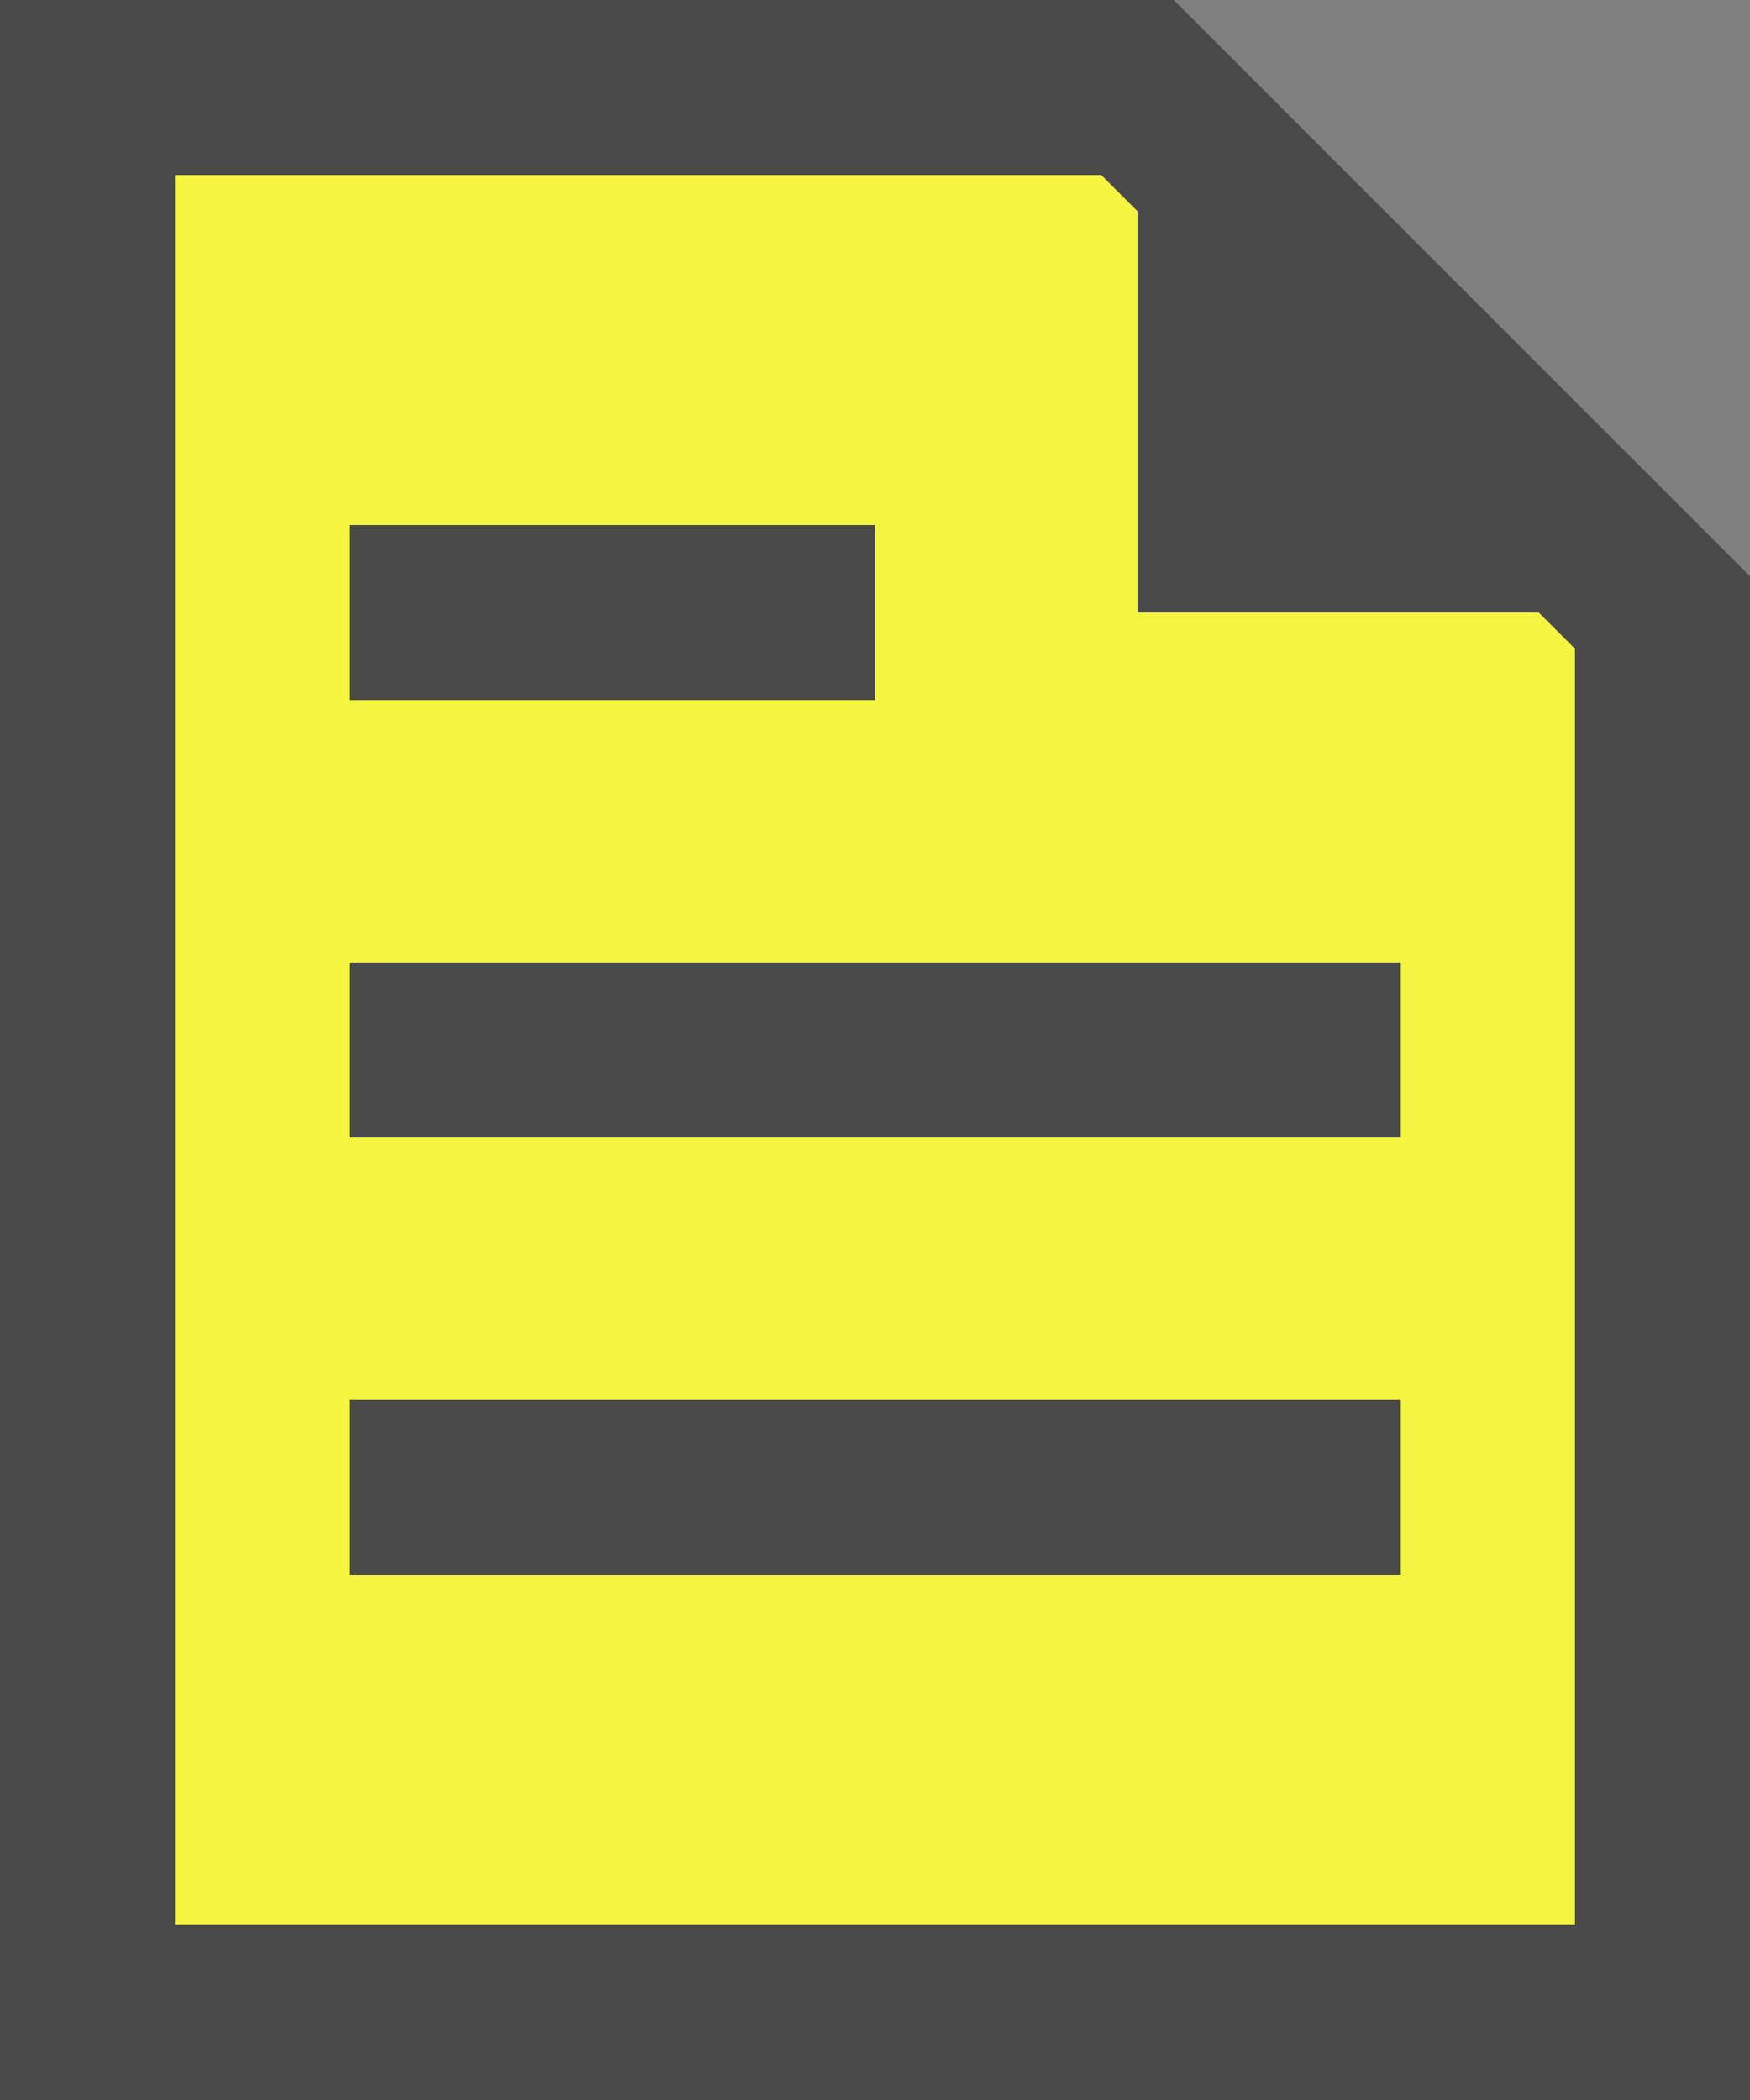 <svg xmlns="http://www.w3.org/2000/svg" width="20" height="24" viewBox="0 0 20 24">
    <rect x="0" y="0" width="20" height="24" fill="#808080" stroke="none"/>
    <g fill="none" fill-rule="evenodd">
        <path d="M-2 0h24v24H-2z"/>
        <path fill="#4A4A4A" stroke="#111" stroke-width="2" d="M13 1v6h6"/>
        <path fill="#F5F542" stroke="#4A4A4A" stroke-linecap="square" stroke-width="2" d="M13 1H1v22h18V7z"/>
        <path fill="#4A4A4A" d="M13 1v6h6z"/>
        <path stroke="#4A4A4A" stroke-linecap="square" stroke-width="2" d="M5 7h4M5 12h10M5 17h10"/>
    </g>
</svg>
